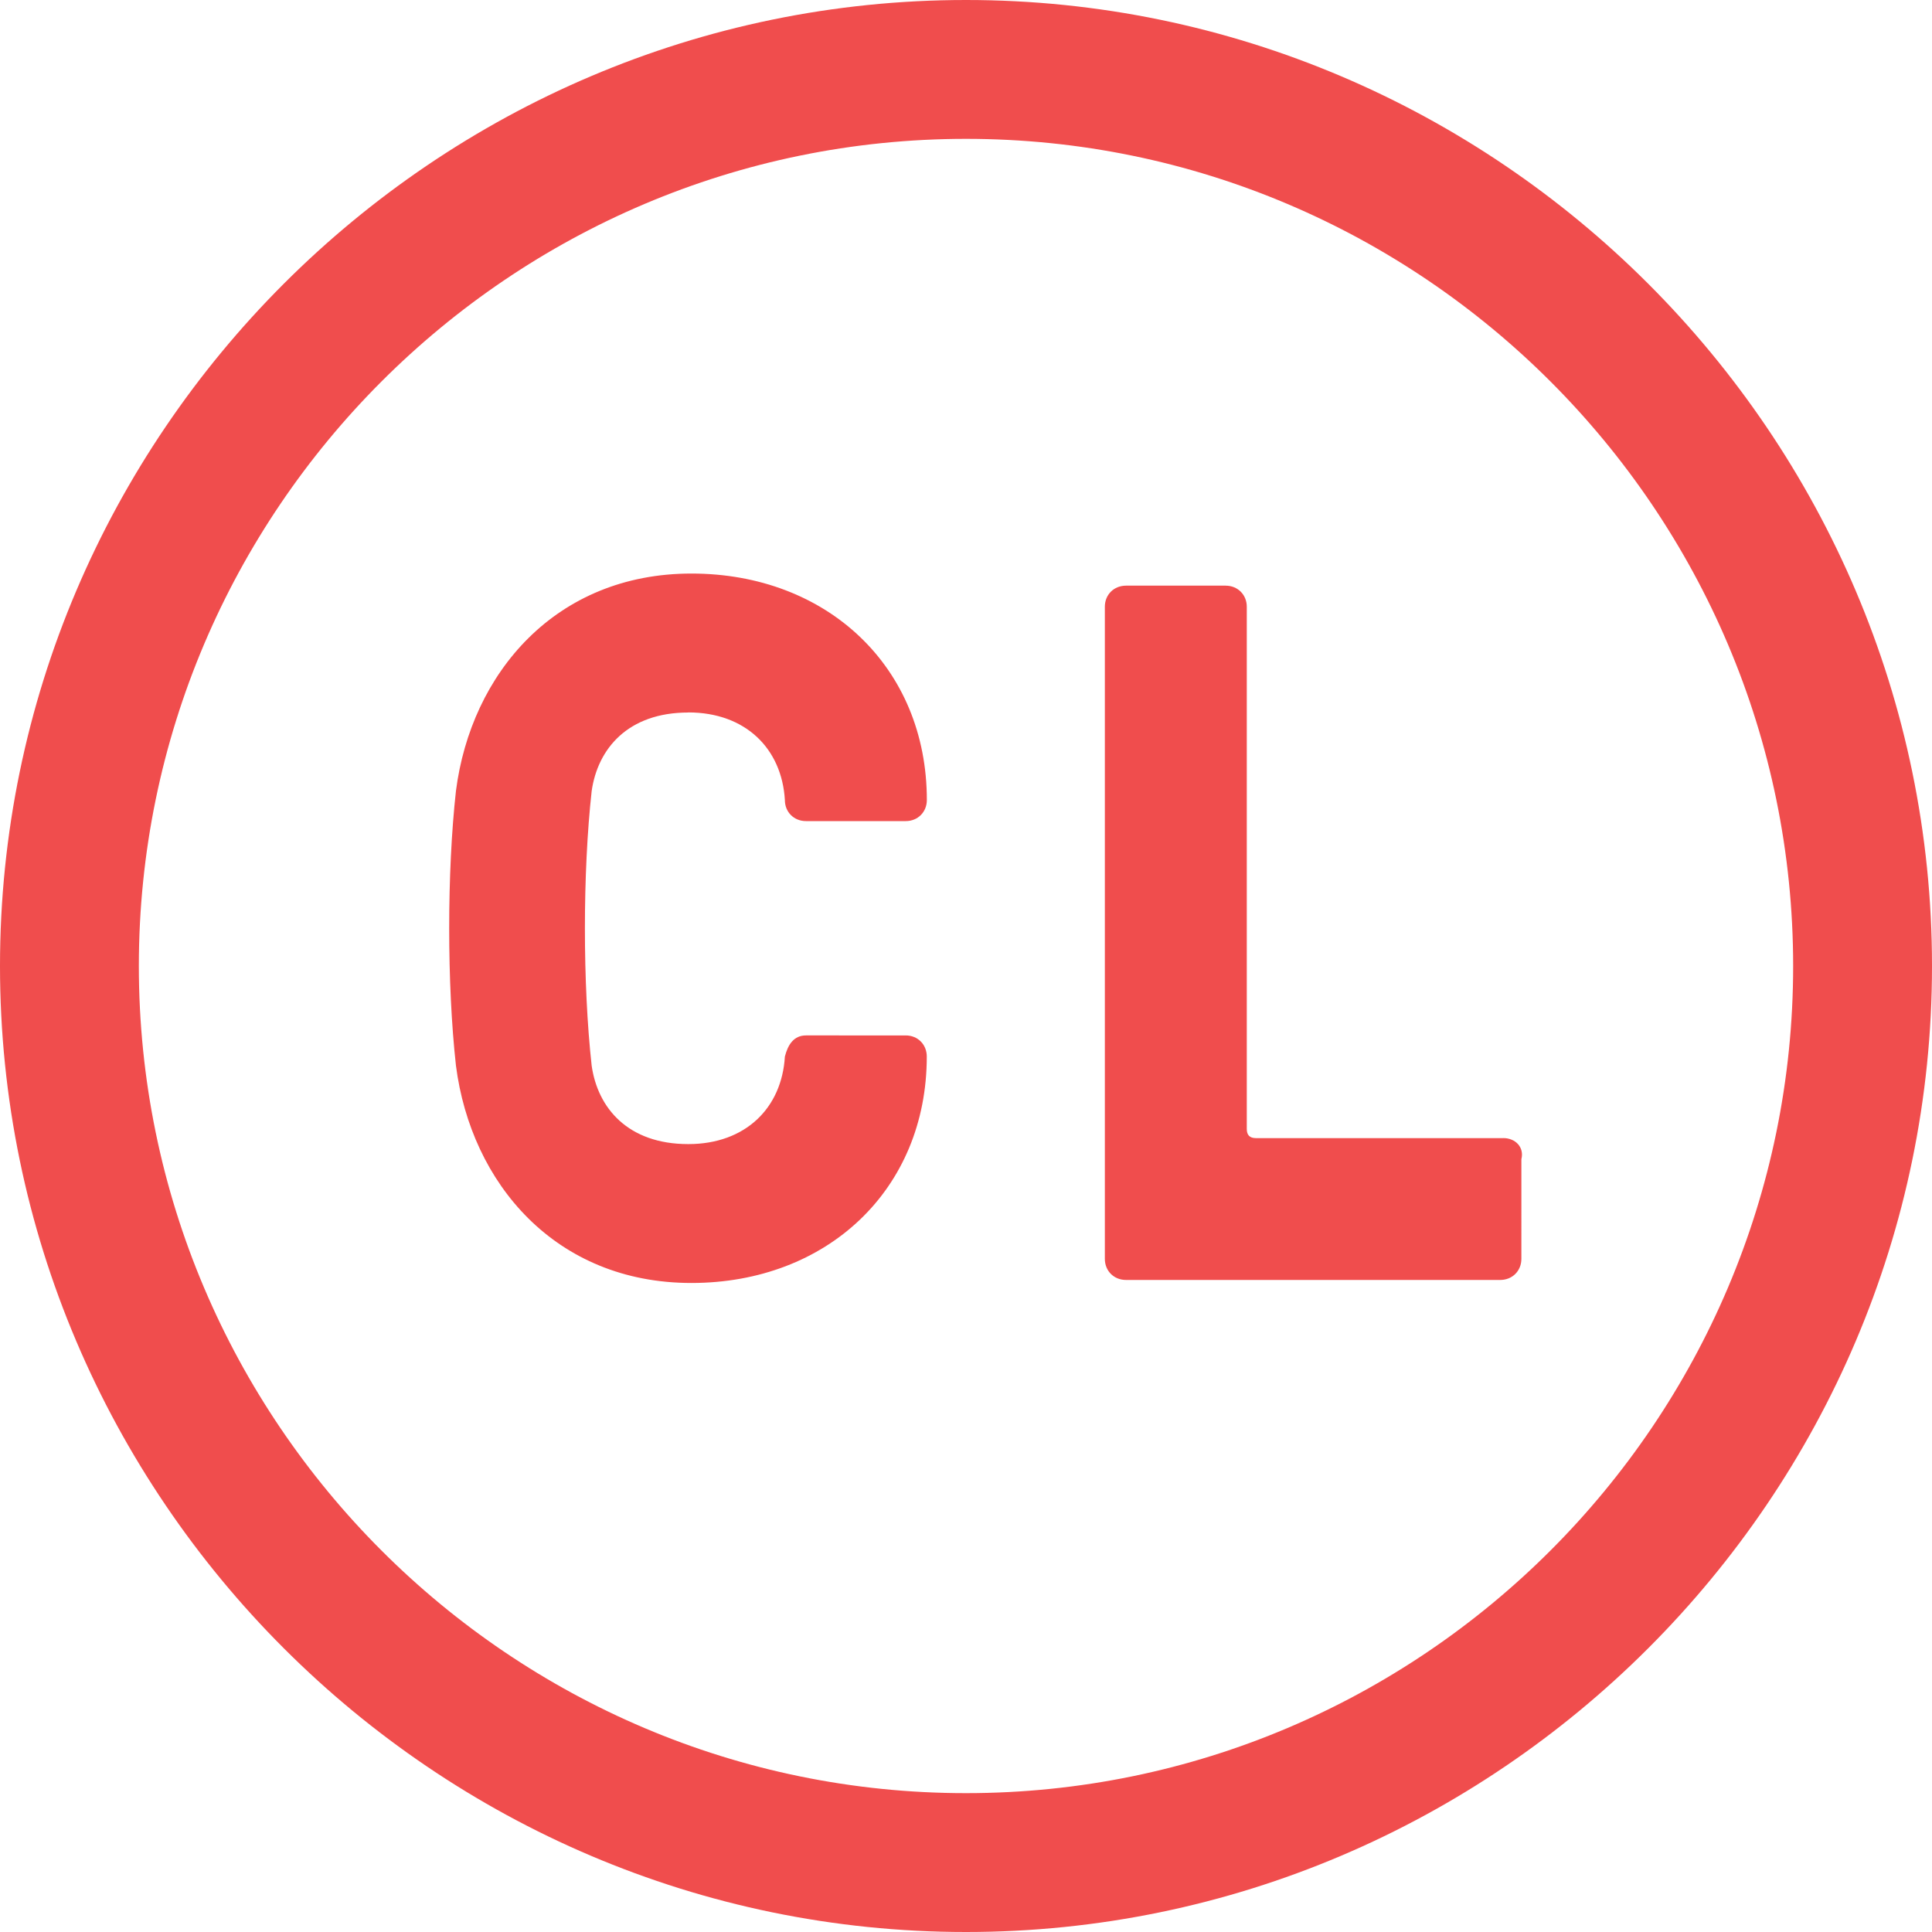 <svg xmlns="http://www.w3.org/2000/svg" width="60px" height="60px" viewBox="0 0 60 60"><g fill="#F04D4D"><path d="M30 0C13.5 0 0 13.5 0 30s13.5 30 30 30 30-13.5 30-30S46.5 0 30 0zm0 55.688C15.844 55.688 4.312 44.156 4.312 30S15.845 4.312 30 4.312 55.688 15.845 55.688 30 44.156 55.688 30 55.688zm-8.625-33.563c1.78 0 2.906 1.125 3 2.72 0 .374.28.655.656.655h3.097c.375 0 .656-.28.656-.656 0-4.125-3.093-7.032-7.31-7.032s-6.845 3.094-7.314 6.75c-.28 2.532-.28 6 0 8.532.47 3.656 3.093 6.75 7.312 6.75s7.31-2.907 7.31-7.032c0-.374-.28-.656-.654-.656H25.03c-.374 0-.56.282-.655.657-.094 1.593-1.22 2.718-3 2.718-1.875 0-2.813-1.122-3-2.434-.28-2.532-.28-6 0-8.532.188-1.312 1.125-2.437 3-2.437zm25.313 13.22H39c-.188 0-.28-.095-.28-.282v-16.22c0-.374-.282-.655-.657-.655H34.97c-.377 0-.658.28-.658.656v20.25c0 .375.28.656.656.656h11.624c.375 0 .656-.28.656-.656V36c.094-.375-.188-.656-.563-.656z"/></g></svg>
